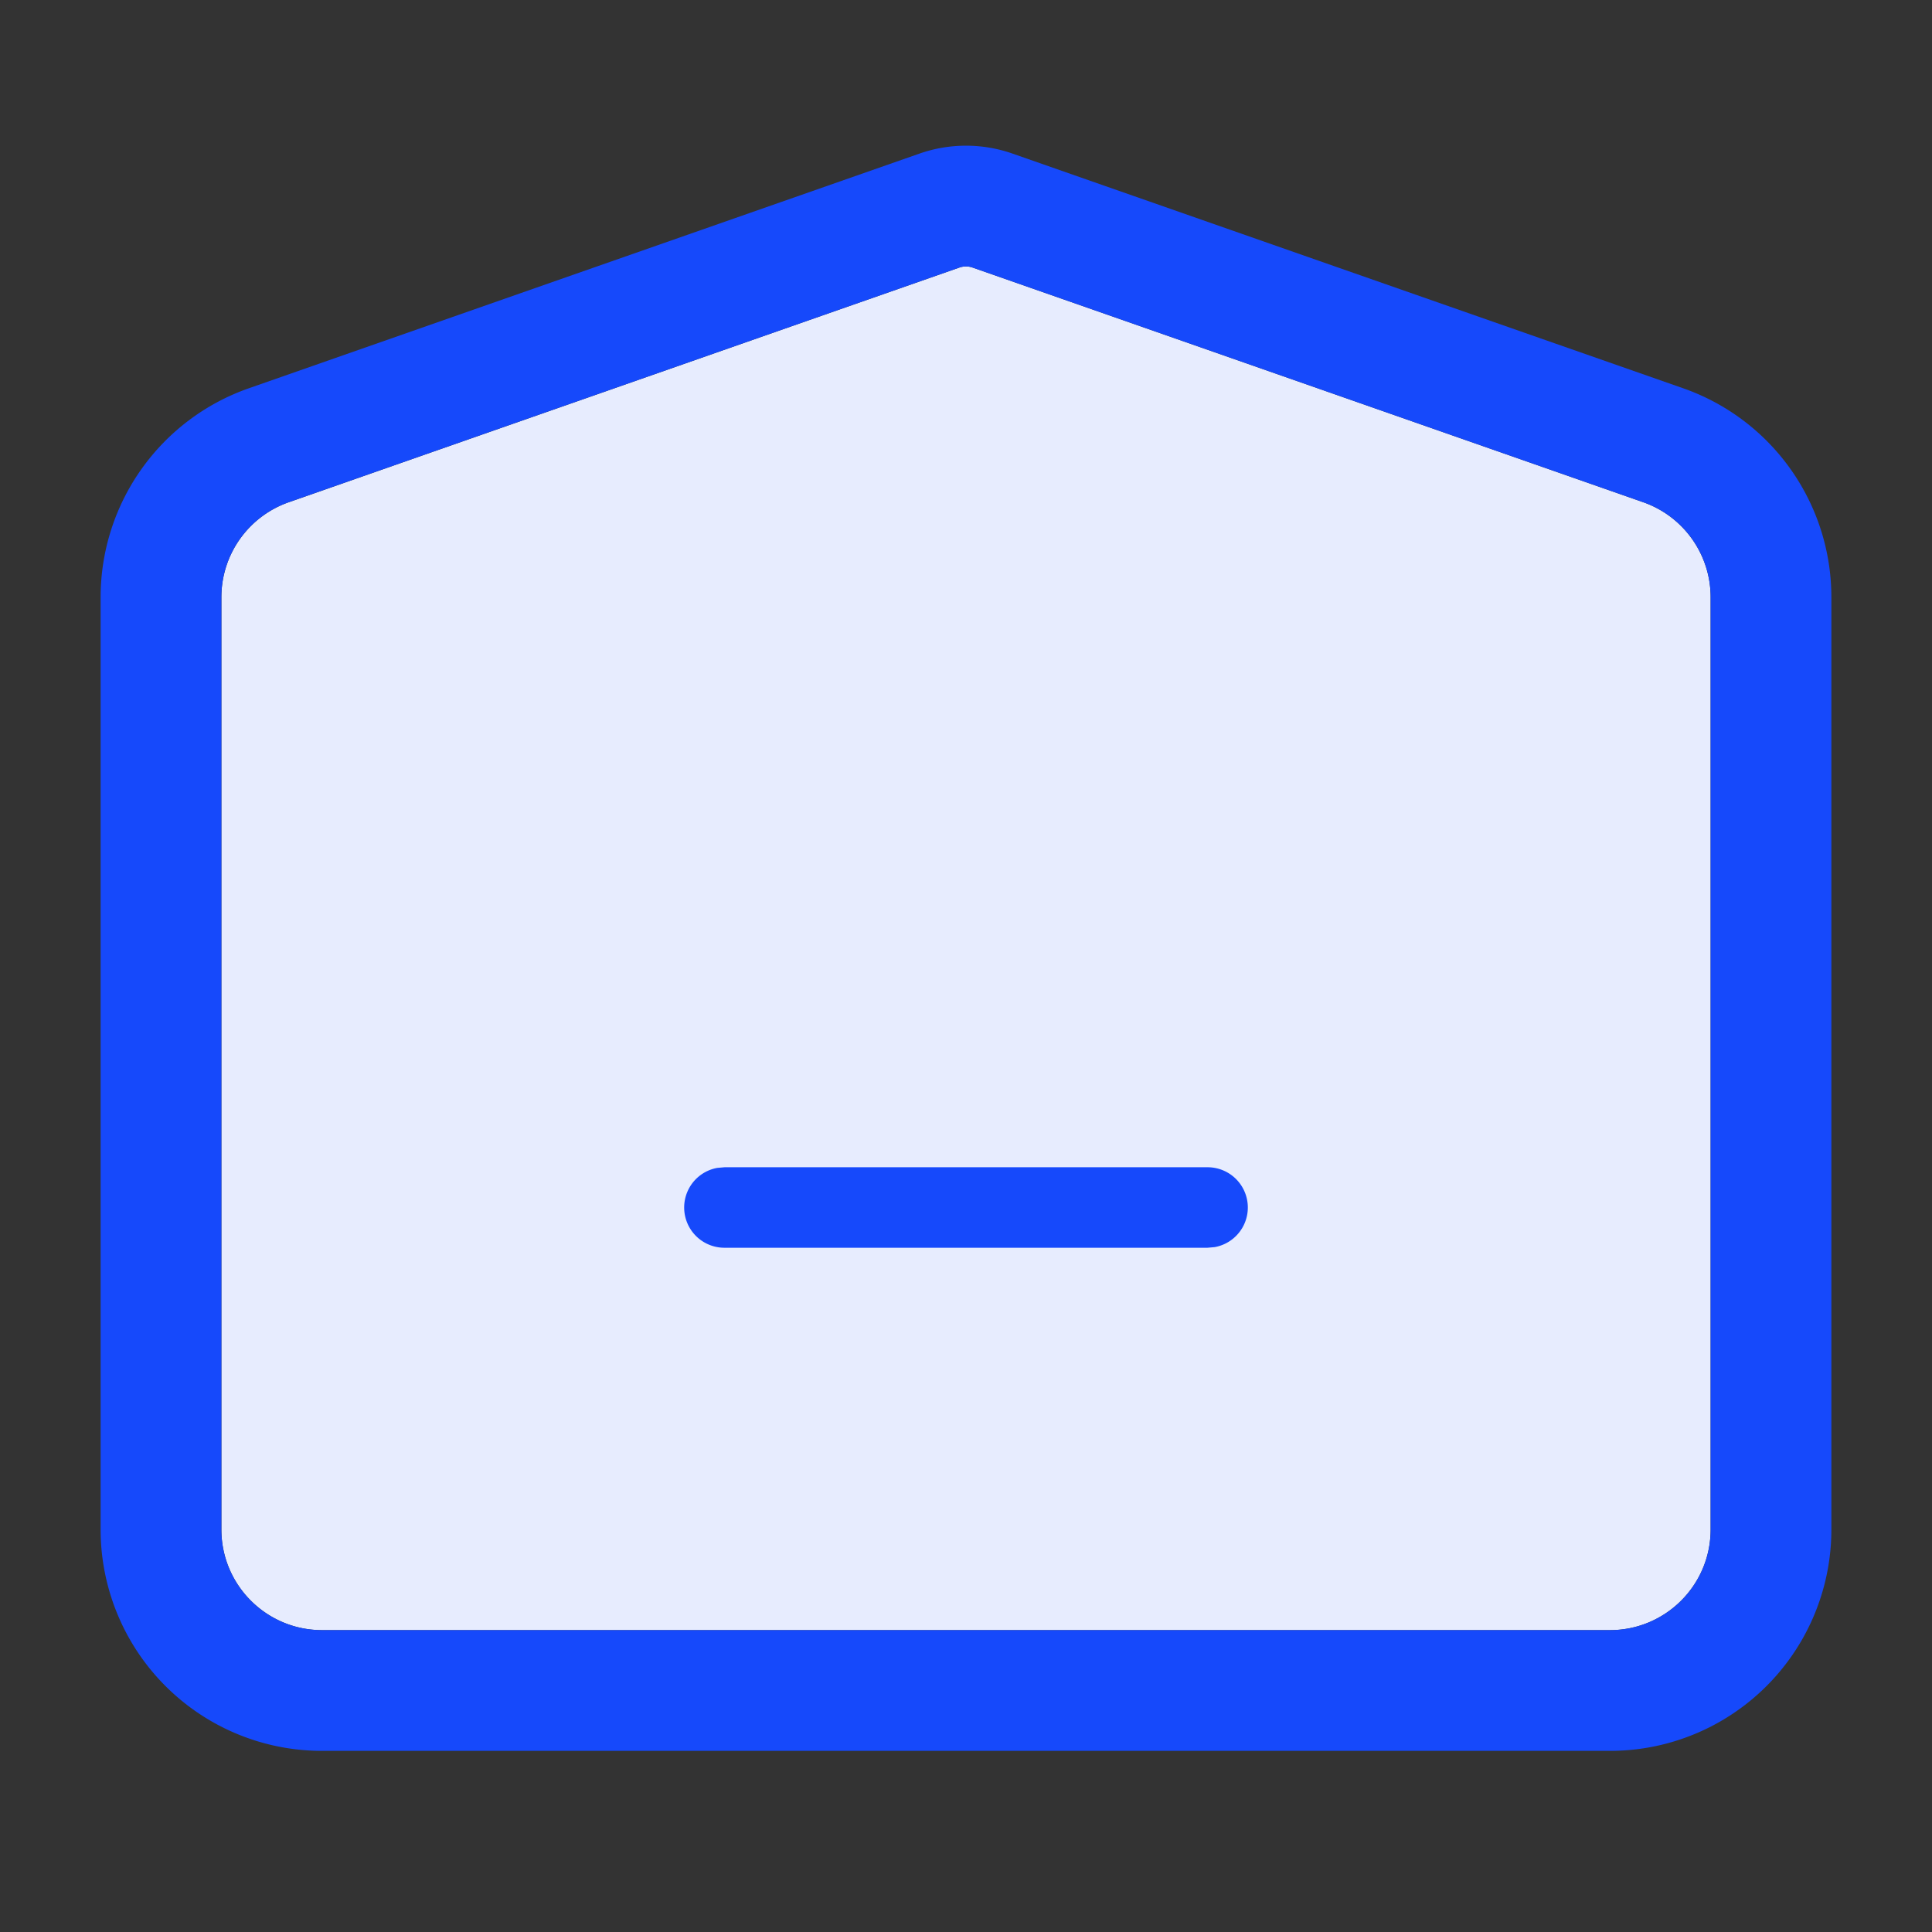 <?xml version="1.0" standalone="no"?><!DOCTYPE svg PUBLIC "-//W3C//DTD SVG 1.1//EN" "http://www.w3.org/Graphics/SVG/1.1/DTD/svg11.dtd"><svg t="1619683737757" class="icon" viewBox="0 0 1024 1024" version="1.1" xmlns="http://www.w3.org/2000/svg" p-id="3727" xmlns:xlink="http://www.w3.org/1999/xlink" width="200" height="200"><rect x="0" y="0" width="1024" height="1024" fill="#333333" stroke="none"/><defs><style type="text/css"></style></defs><path d="M515.541 141.824l355.413 124.373c21.376 7.509 35.712 27.691 35.712 50.347V810.667c0 29.44-23.893 53.333-53.333 53.333H170.667c-29.44 0-53.333-23.893-53.333-53.333V316.544c0-22.656 14.336-42.837 35.712-50.347l355.413-124.373a10.667 10.667 0 0 1 7.083 0z" fill="#E7ECFE" p-id="3728"></path><path d="M487.339 81.408a74.667 74.667 0 0 1 49.323 0l355.413 124.373A117.333 117.333 0 0 1 970.667 316.587V810.667A117.333 117.333 0 0 1 853.333 928H170.667A117.333 117.333 0 0 1 53.333 810.667V316.544a117.333 117.333 0 0 1 78.592-110.763z m28.16 60.416a10.667 10.667 0 0 0-7.04 0l-355.413 124.373a53.333 53.333 0 0 0-35.712 50.347V810.667c0 29.44 23.893 53.333 53.333 53.333h682.667c29.44 0 53.333-23.893 53.333-53.333V316.544a53.333 53.333 0 0 0-35.712-50.347zM640 618.667a21.333 21.333 0 0 1 3.84 42.325L640 661.333H384a21.333 21.333 0 0 1-3.84-42.325L384 618.667h256z" fill="#1649FB" p-id="3729"></path></svg>